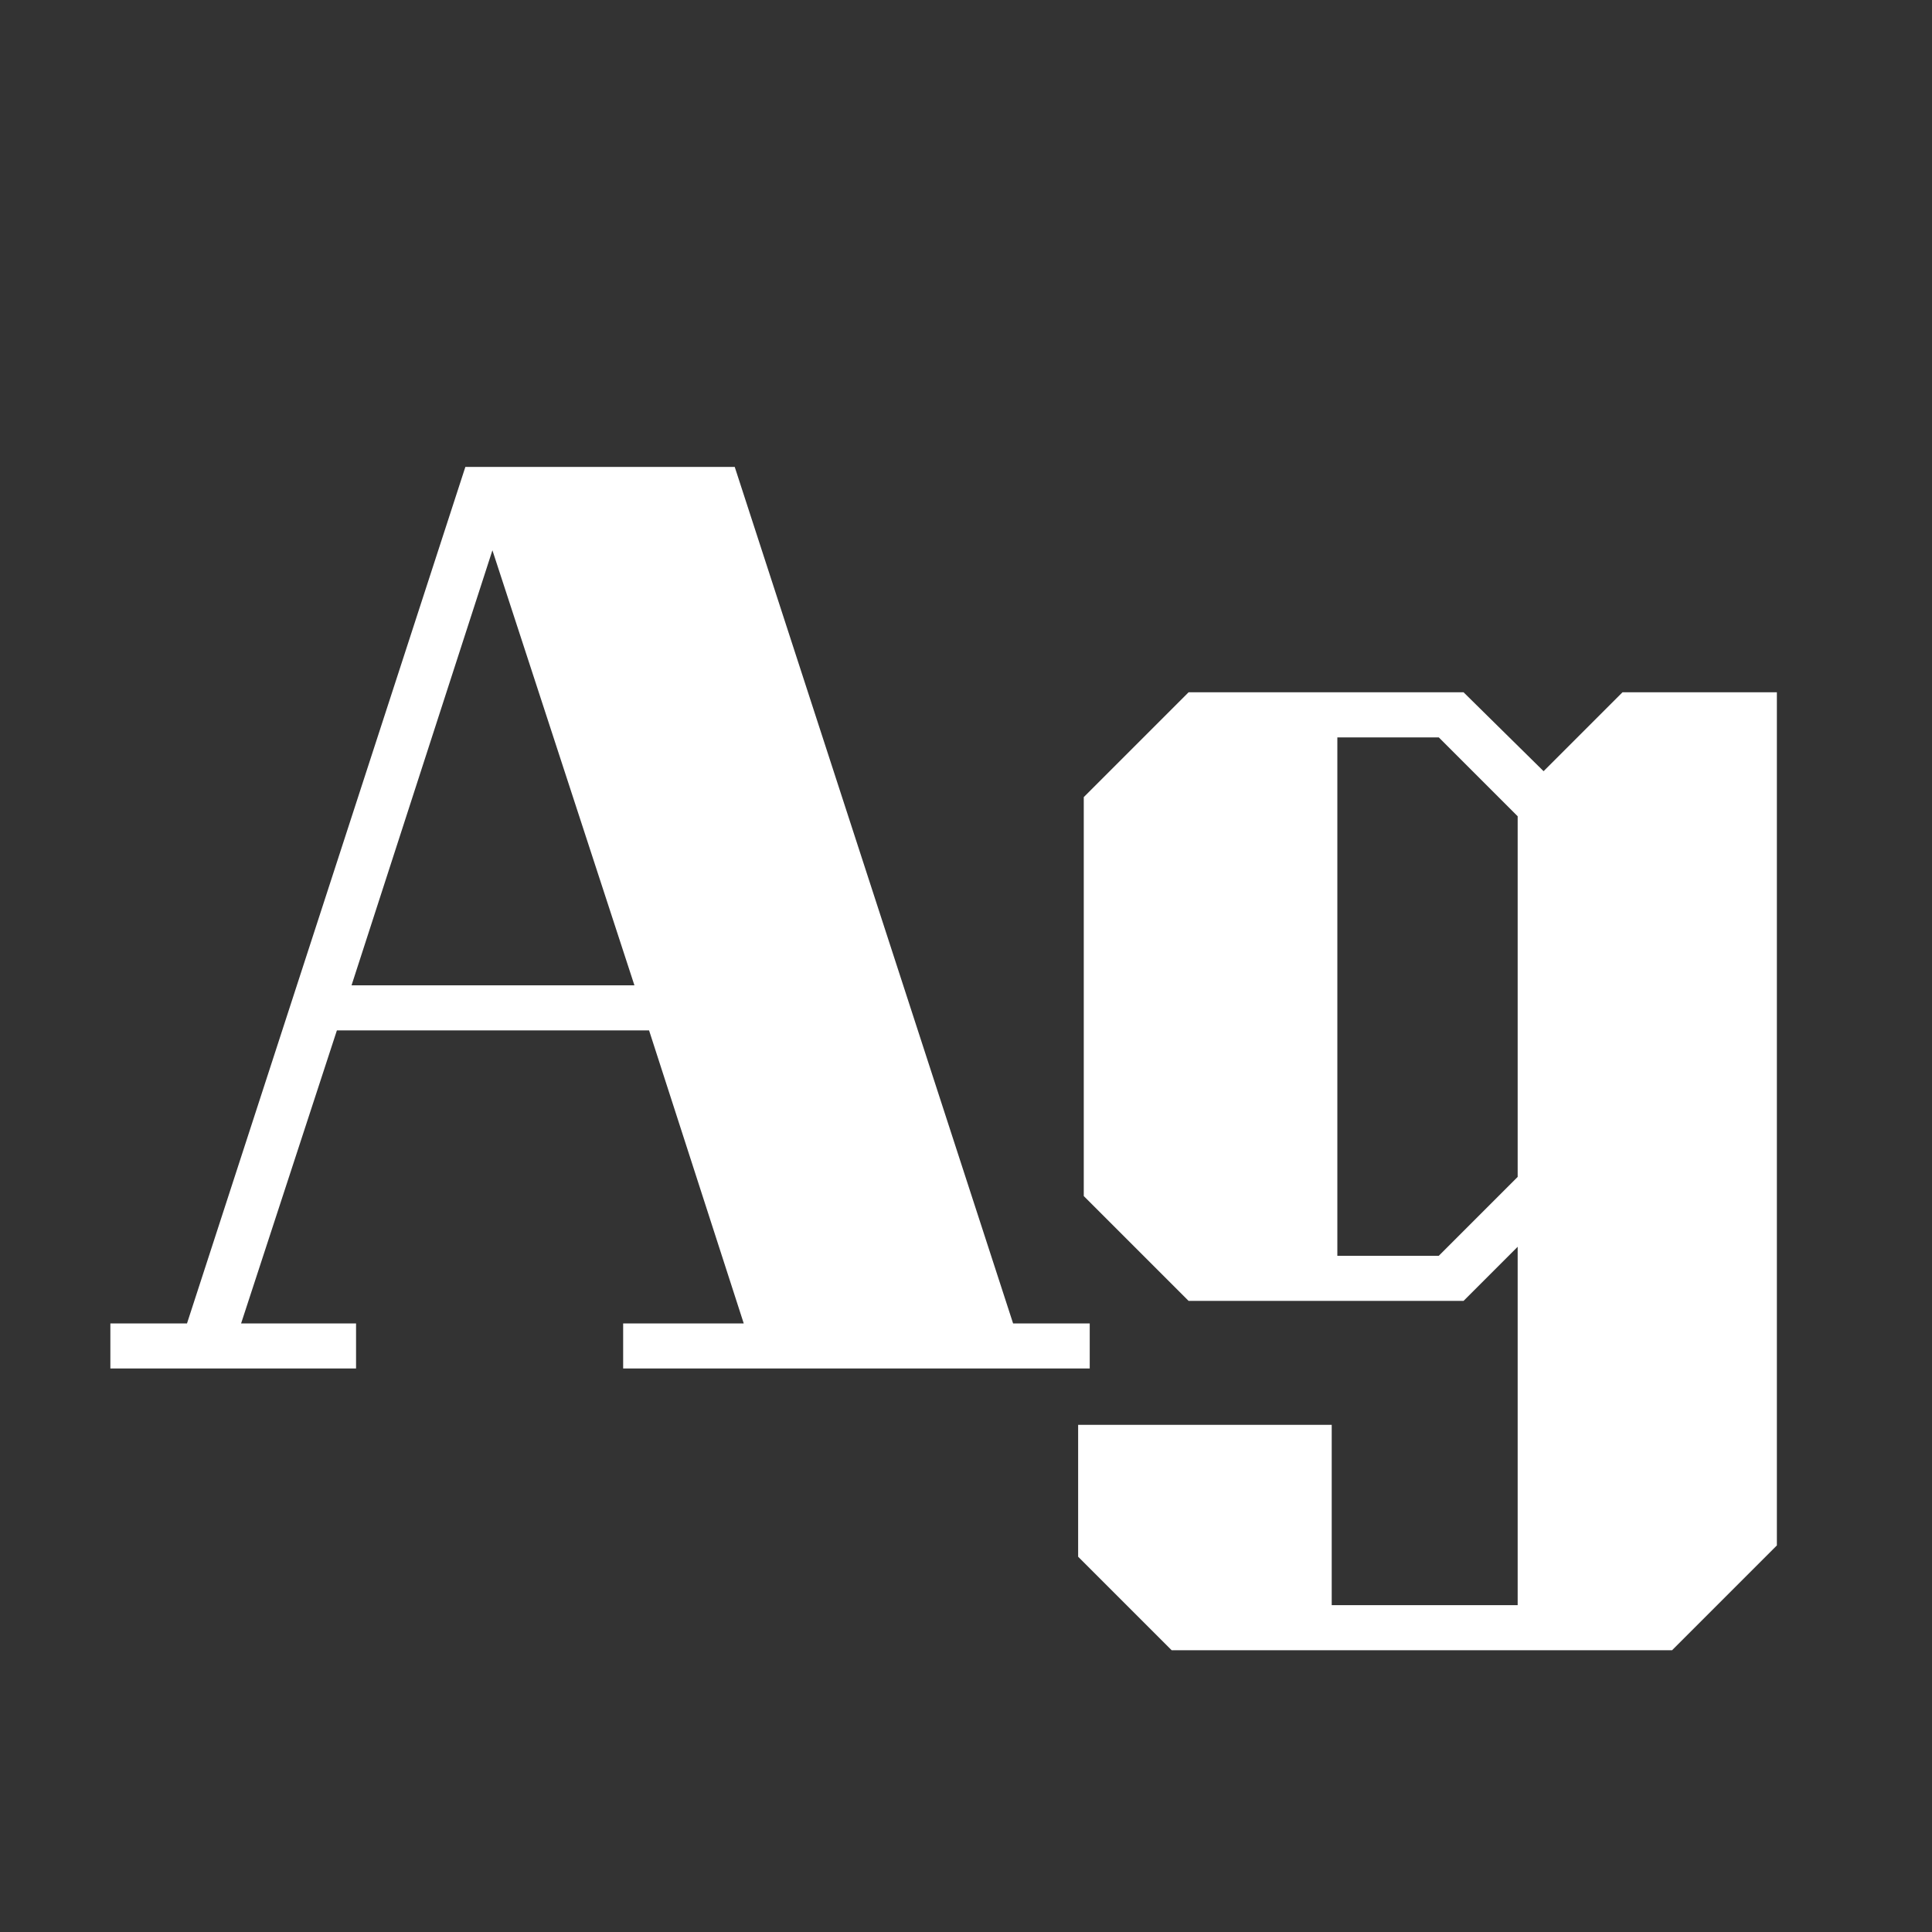 <svg width="24" height="24" viewBox="0 0 24 24" fill="none" xmlns="http://www.w3.org/2000/svg">
<rect x="0" y="0" width="24" height="24" fill="#333333" stroke="none"/>
<path d="M13.537 16.44V17H7.741V16.44H9.239L8.063 12.8H4.185L2.995 16.44H4.423V17H1.371V16.44H2.323L5.781 5.8H9.127L12.585 16.44H13.537ZM7.881 12.24L6.117 6.836L4.367 12.24H7.881ZM22.073 8.6V19.198L20.771 20.5H14.555L13.393 19.338V17.7H16.543V19.94H18.853V15.488L18.181 16.16H14.765L13.463 14.858V9.902L14.765 8.6H18.181L19.175 9.58L20.155 8.6H22.073ZM18.853 14.62V10.14L17.873 9.16H16.613V15.6H17.873L18.853 14.62Z" fill="white"/>
</svg>
